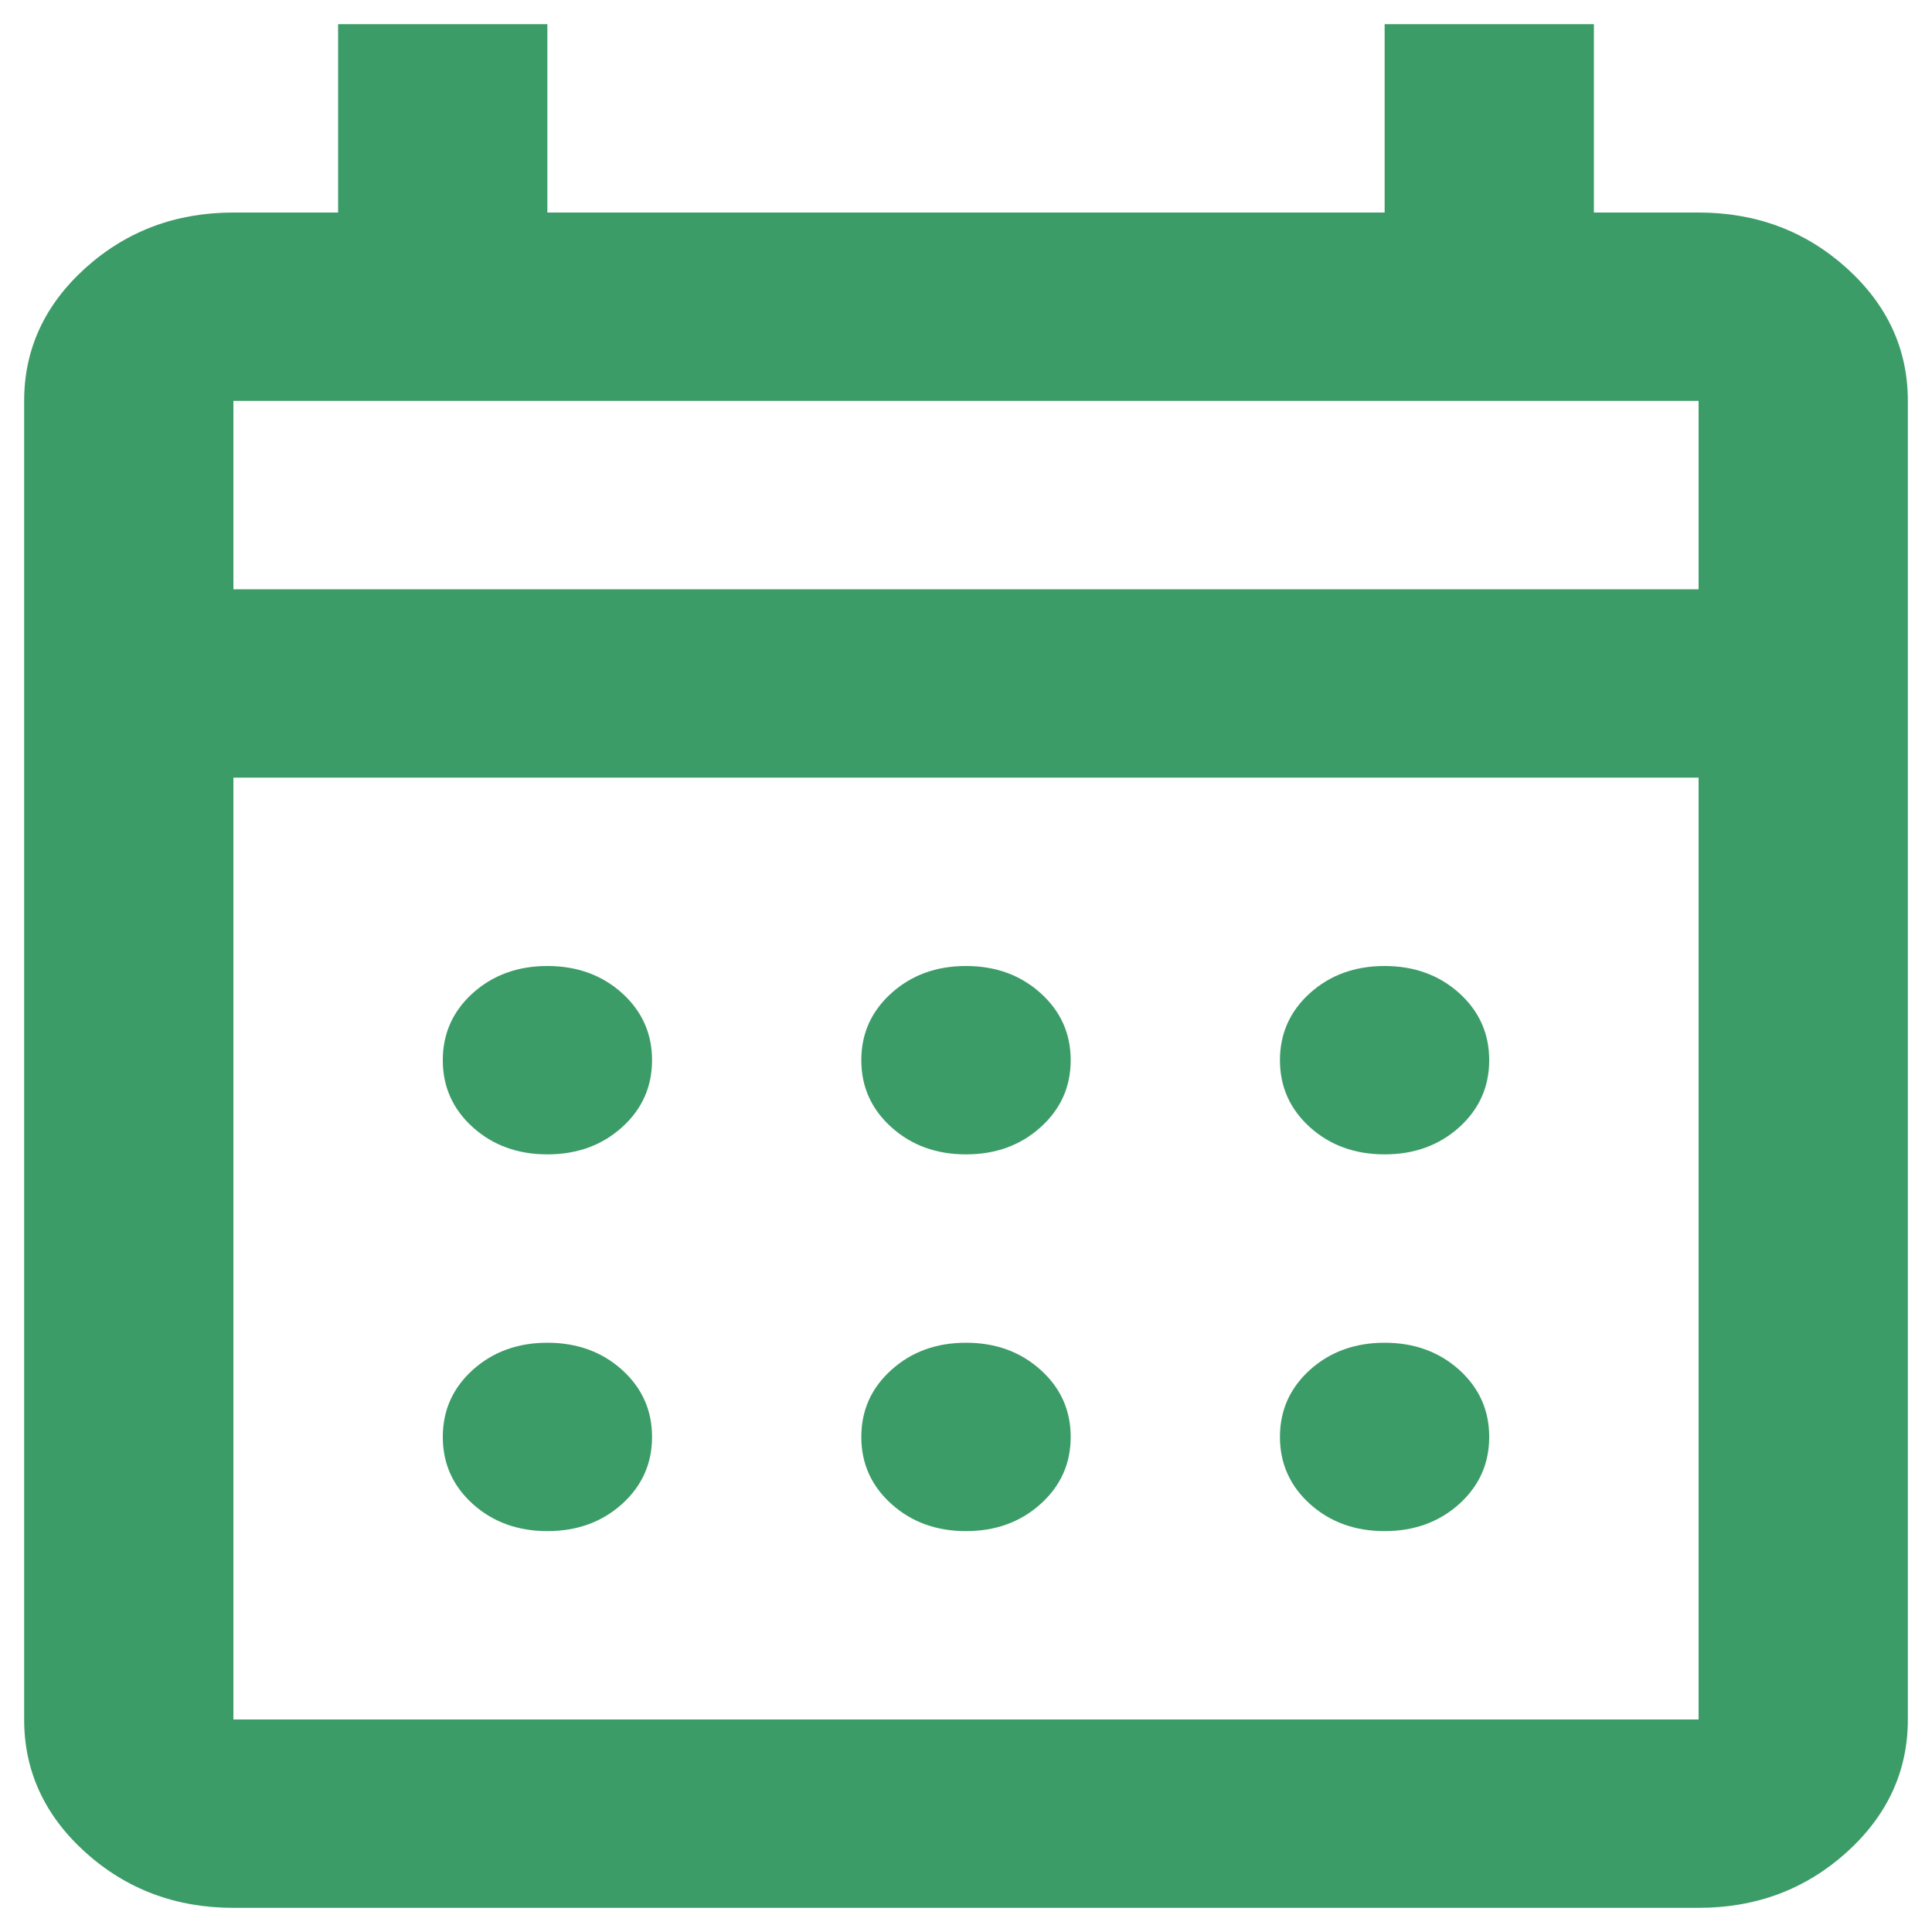 <svg width="16" height="16" viewBox="0 0 16 16" fill="none" xmlns="http://www.w3.org/2000/svg">
<path d="M1.933 15.8C1.457 15.8 1.049 15.647 0.709 15.342C0.37 15.036 0.2 14.669 0.2 14.24V3.32C0.2 2.891 0.37 2.524 0.709 2.218C1.049 1.913 1.457 1.76 1.933 1.76H2.8V0.2H4.533V1.76H11.467V0.2H13.2V1.76H14.067C14.543 1.76 14.951 1.913 15.291 2.218C15.63 2.524 15.8 2.891 15.8 3.32V14.24C15.8 14.669 15.63 15.036 15.291 15.342C14.951 15.647 14.543 15.8 14.067 15.8H1.933ZM1.933 14.24H14.067V6.44H1.933V14.24ZM1.933 4.88H14.067V3.32H1.933V4.88ZM8 9.56C7.754 9.56 7.549 9.485 7.383 9.336C7.216 9.186 7.133 9.001 7.133 8.78C7.133 8.559 7.216 8.374 7.383 8.224C7.549 8.075 7.754 8 8 8C8.246 8 8.451 8.075 8.617 8.224C8.784 8.374 8.867 8.559 8.867 8.78C8.867 9.001 8.784 9.186 8.617 9.336C8.451 9.485 8.246 9.56 8 9.56ZM4.533 9.56C4.288 9.56 4.082 9.485 3.916 9.336C3.75 9.186 3.667 9.001 3.667 8.78C3.667 8.559 3.75 8.374 3.916 8.224C4.082 8.075 4.288 8 4.533 8C4.779 8 4.985 8.075 5.151 8.224C5.317 8.374 5.4 8.559 5.4 8.78C5.4 9.001 5.317 9.186 5.151 9.336C4.985 9.485 4.779 9.56 4.533 9.56ZM11.467 9.56C11.221 9.56 11.015 9.485 10.849 9.336C10.683 9.186 10.6 9.001 10.6 8.78C10.6 8.559 10.683 8.374 10.849 8.224C11.015 8.075 11.221 8 11.467 8C11.712 8 11.918 8.075 12.084 8.224C12.25 8.374 12.333 8.559 12.333 8.78C12.333 9.001 12.25 9.186 12.084 9.336C11.918 9.485 11.712 9.56 11.467 9.56ZM8 12.68C7.754 12.68 7.549 12.605 7.383 12.456C7.216 12.306 7.133 12.121 7.133 11.9C7.133 11.679 7.216 11.494 7.383 11.344C7.549 11.195 7.754 11.12 8 11.12C8.246 11.12 8.451 11.195 8.617 11.344C8.784 11.494 8.867 11.679 8.867 11.9C8.867 12.121 8.784 12.306 8.617 12.456C8.451 12.605 8.246 12.68 8 12.68ZM4.533 12.68C4.288 12.68 4.082 12.605 3.916 12.456C3.75 12.306 3.667 12.121 3.667 11.9C3.667 11.679 3.75 11.494 3.916 11.344C4.082 11.195 4.288 11.12 4.533 11.12C4.779 11.12 4.985 11.195 5.151 11.344C5.317 11.494 5.4 11.679 5.4 11.9C5.4 12.121 5.317 12.306 5.151 12.456C4.985 12.605 4.779 12.68 4.533 12.68ZM11.467 12.68C11.221 12.68 11.015 12.605 10.849 12.456C10.683 12.306 10.6 12.121 10.6 11.9C10.6 11.679 10.683 11.494 10.849 11.344C11.015 11.195 11.221 11.12 11.467 11.12C11.712 11.12 11.918 11.195 12.084 11.344C12.25 11.494 12.333 11.679 12.333 11.9C12.333 12.121 12.25 12.306 12.084 12.456C11.918 12.605 11.712 12.68 11.467 12.68Z" fill="#3C9C68"/>
</svg>

